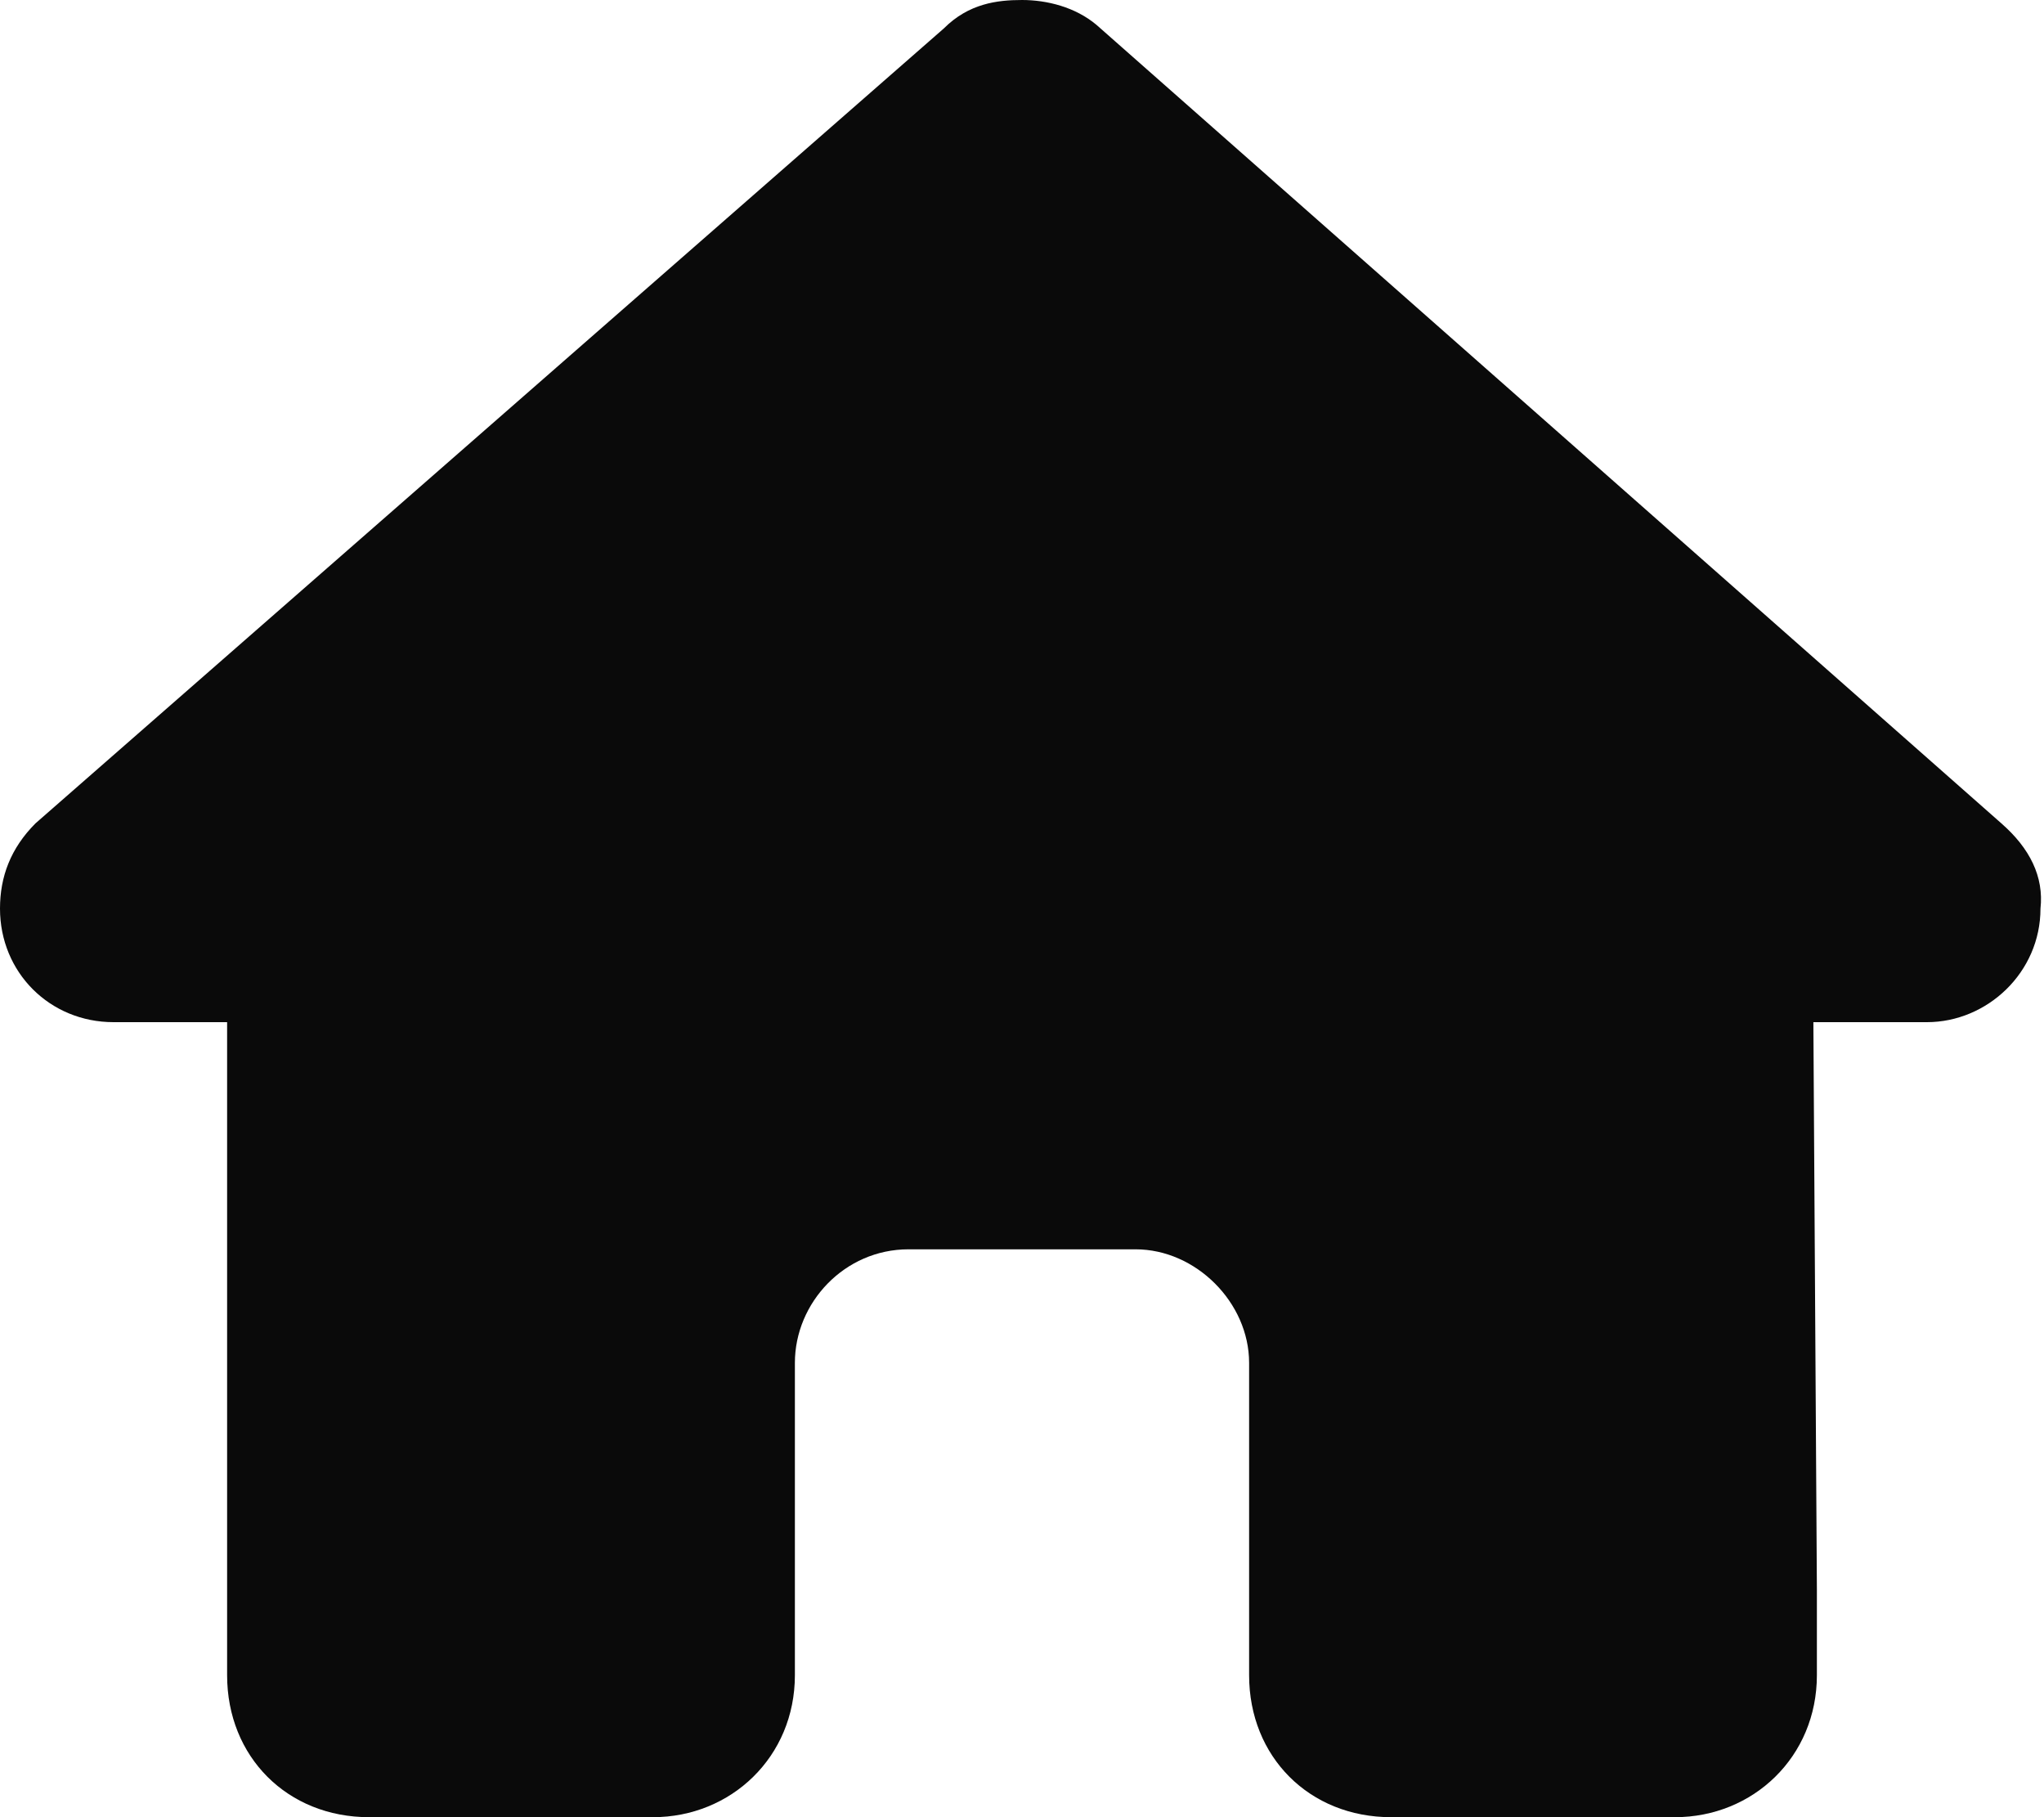 <svg width="18" height="16" viewBox="0 0 18 16" fill="none" xmlns="http://www.w3.org/2000/svg">
<path d="M17.969 8C17.969 8.562 17.5 9 16.969 9H15.969L16 14C16 14.094 16 14.188 16 14.25V14.75C16 15.469 15.438 16 14.75 16H14.25C14.188 16 14.156 16 14.125 16C14.094 16 14.031 16 14 16H13H12.25C11.531 16 11 15.469 11 14.75V14V12C11 11.469 10.531 11 10 11H8C7.438 11 7 11.469 7 12V14V14.75C7 15.469 6.438 16 5.75 16H5H4C3.938 16 3.906 16 3.844 16C3.812 16 3.781 16 3.75 16H3.25C2.531 16 2 15.469 2 14.75V11.25C2 11.25 2 11.219 2 11.188V9H1C0.438 9 0 8.562 0 8C0 7.719 0.094 7.469 0.312 7.25L8.312 0.25C8.531 0.031 8.781 0 9 0C9.219 0 9.469 0.062 9.656 0.219L17.625 7.25C17.875 7.469 18 7.719 17.969 8Z" fill="#0A0A0A"/>
</svg>
